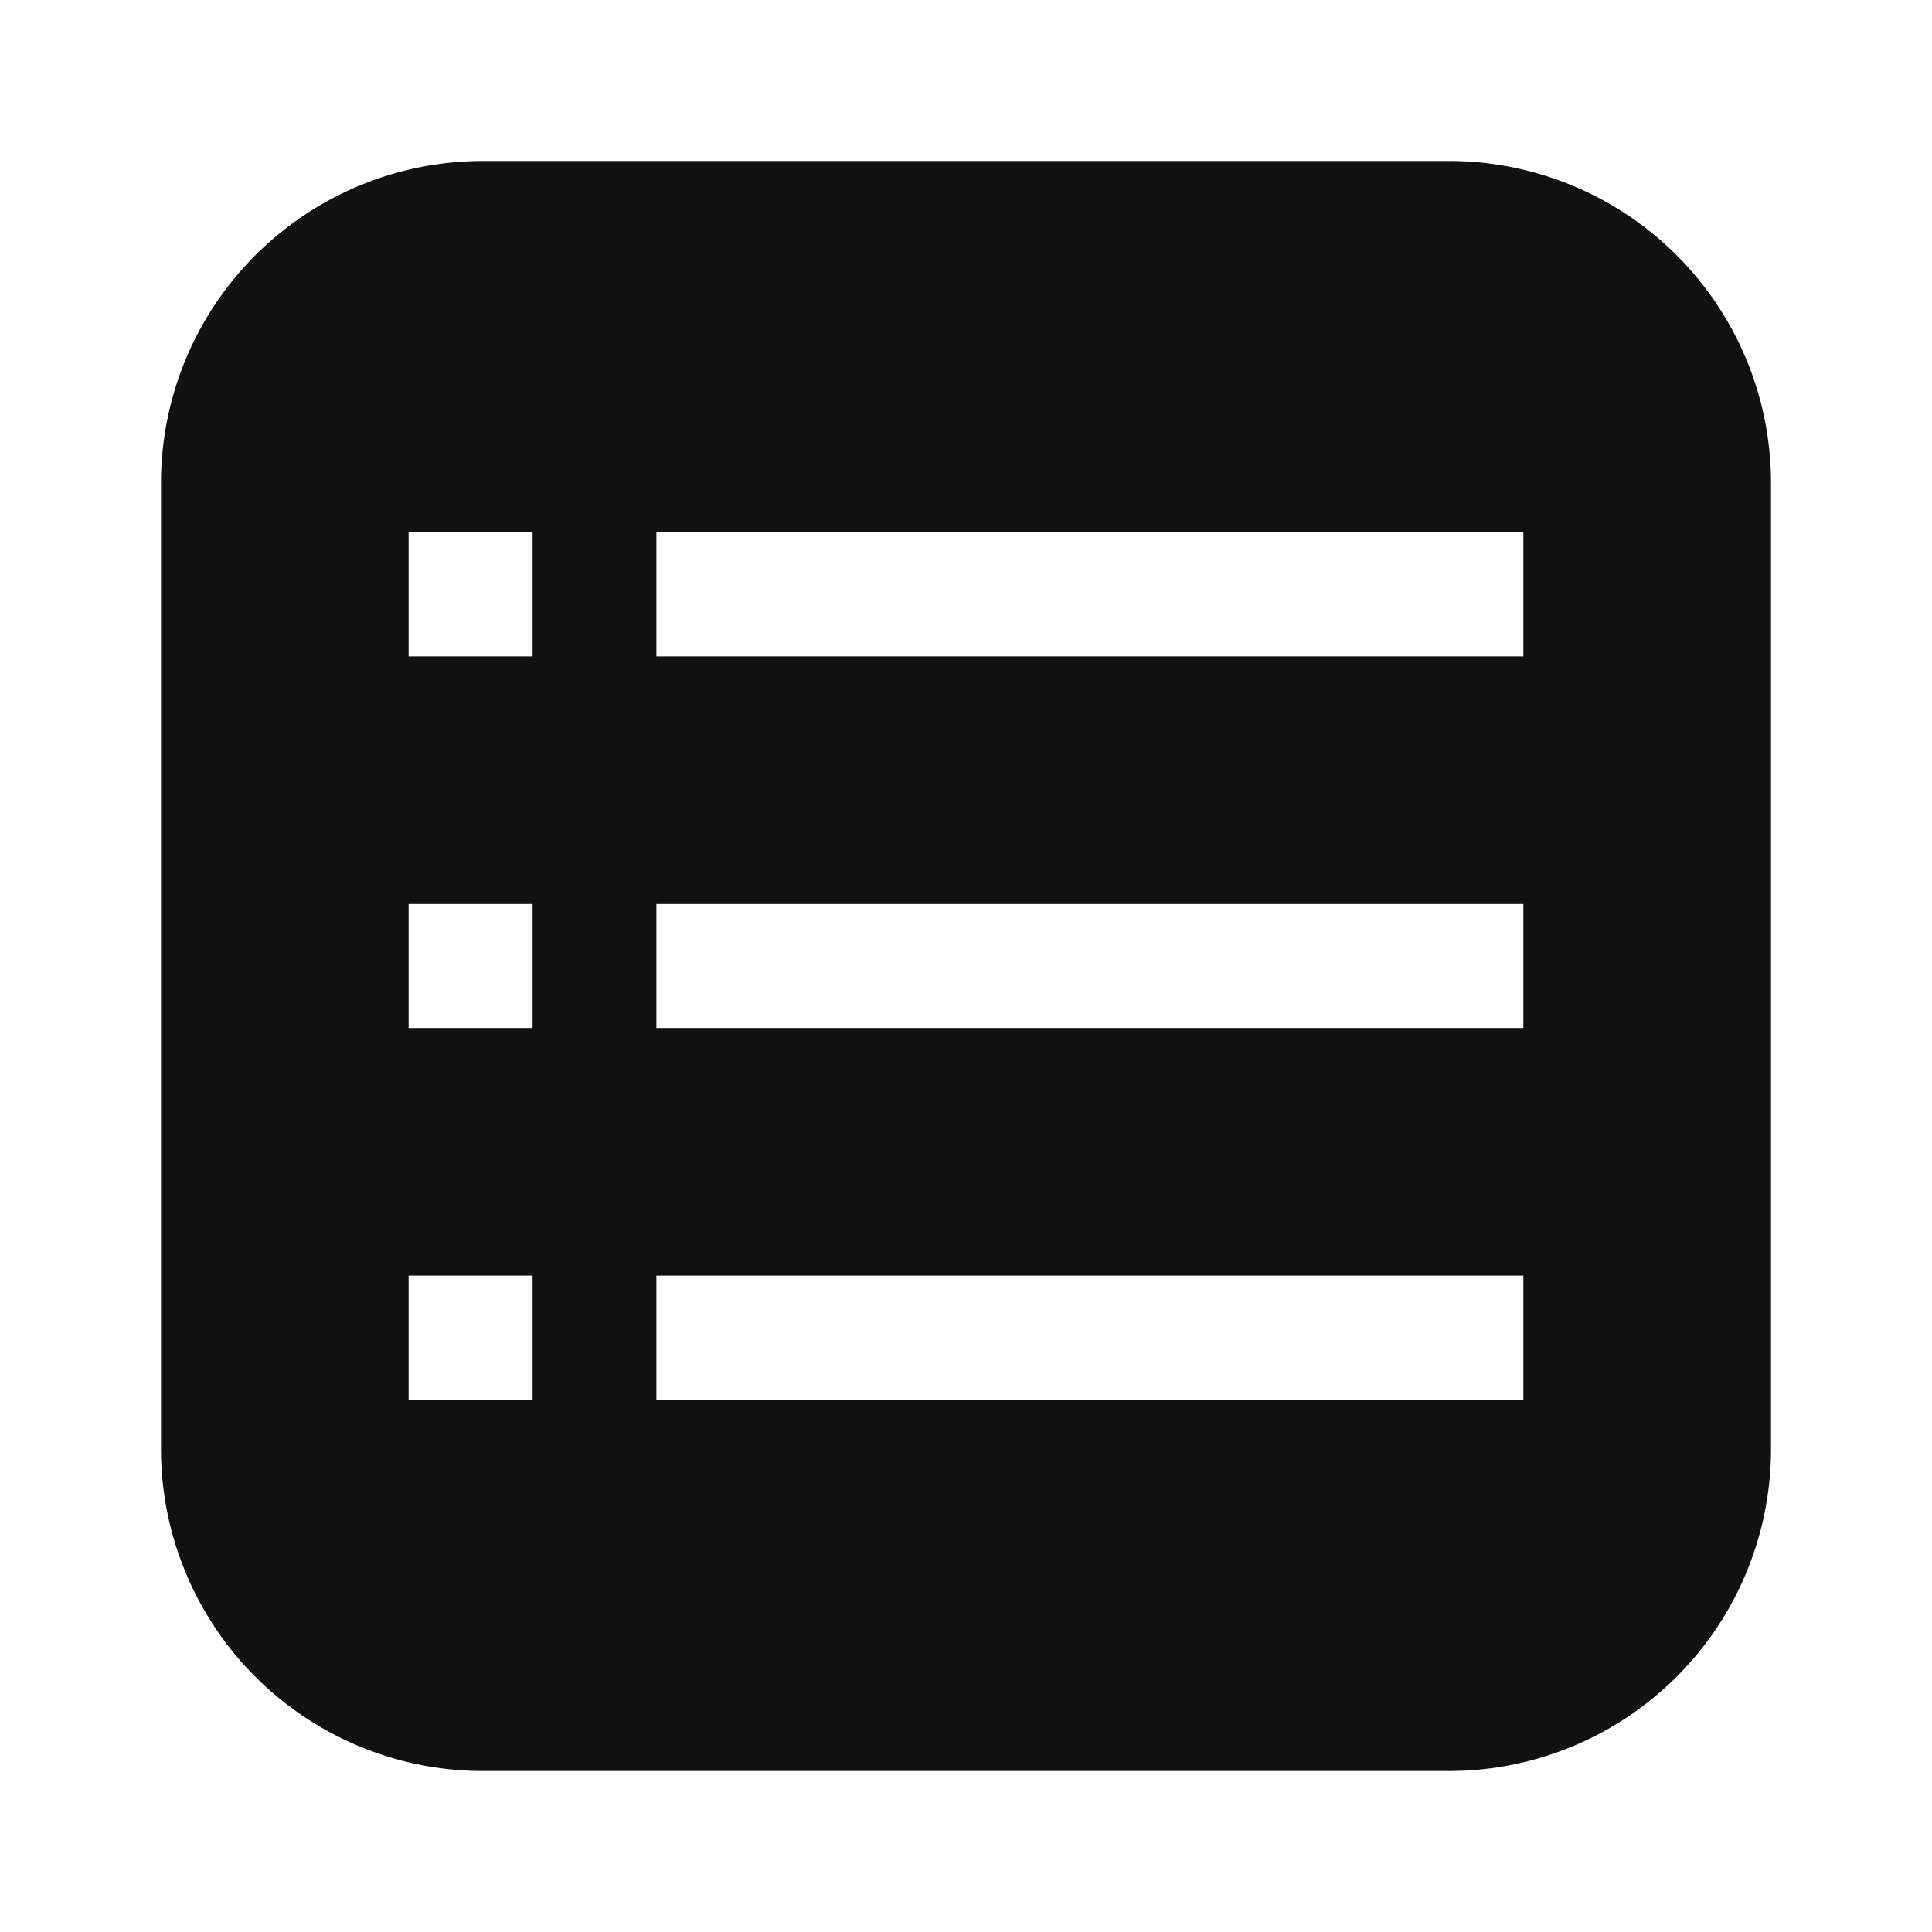 <svg xmlns="http://www.w3.org/2000/svg" width="12" height="12" viewBox="0 0 12 12">
    <g fill="none" fill-rule="nonzero">
        <path fill="#111" d="M3 1h6a2 2 0 0 1 2 2v6a2 2 0 0 1-2 2H3a2 2 0 0 1-2-2V3a2 2 0 0 1 2-2zm-.462 2.308v.769h.77v-.77h-.77zm0 2.307v.77h.77v-.77h-.77zm1.539-2.307v.769h5.385v-.77H4.077zm0 2.307v.77h5.385v-.77H4.077zM2.538 7.923v.77h.77v-.77h-.77zm1.539 0v.77h5.385v-.77H4.077z"/>
    </g>
</svg>

